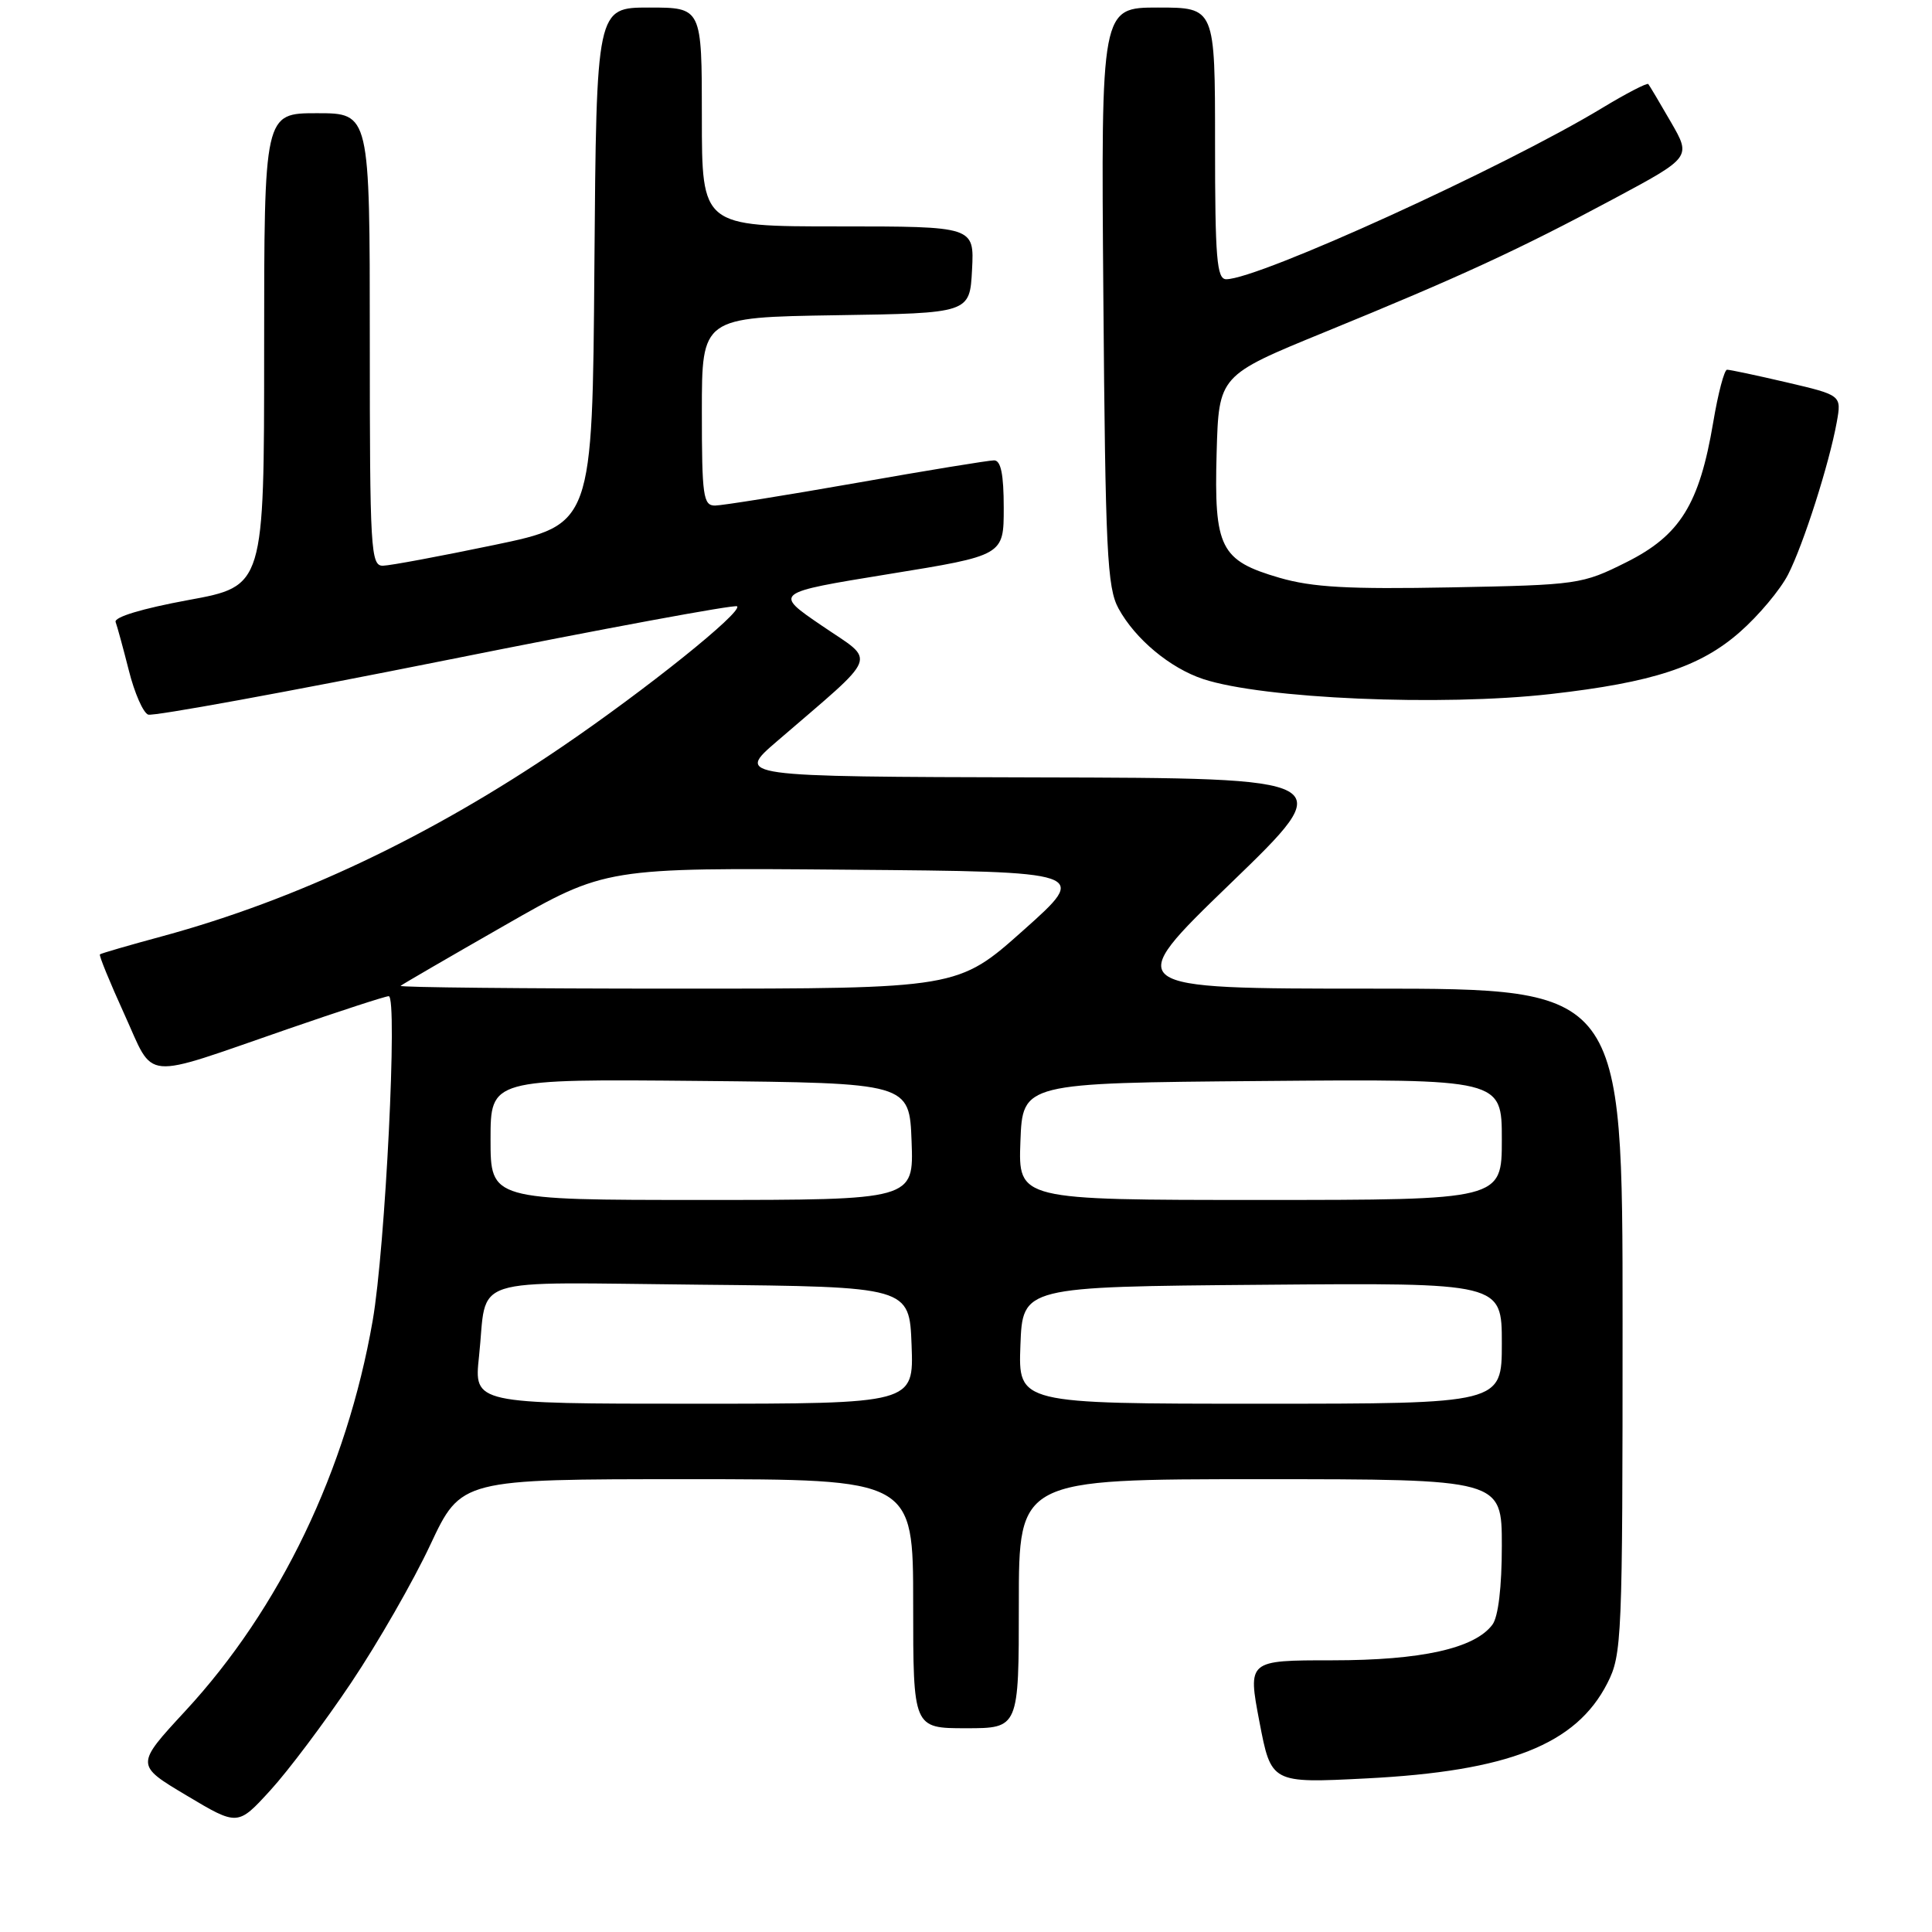 <?xml version="1.0" encoding="UTF-8" standalone="no"?>
<!DOCTYPE svg PUBLIC "-//W3C//DTD SVG 1.1//EN" "http://www.w3.org/Graphics/SVG/1.1/DTD/svg11.dtd" >
<svg xmlns="http://www.w3.org/2000/svg" xmlns:xlink="http://www.w3.org/1999/xlink" version="1.1" viewBox="0 0 256 256">
 <g >
 <path fill="currentColor"
d=" M 46.55 222.94 C 50.07 217.69 54.78 209.48 57.02 204.69 C 61.10 196.00 61.10 196.00 91.05 196.00 C 121.00 196.00 121.00 196.00 121.00 212.50 C 121.00 229.00 121.00 229.00 128.00 229.00 C 135.00 229.00 135.00 229.00 135.00 212.50 C 135.00 196.00 135.00 196.00 167.00 196.00 C 199.00 196.00 199.00 196.00 199.00 204.81 C 199.00 210.30 198.53 214.24 197.75 215.28 C 195.39 218.43 188.33 220.00 176.54 220.00 C 165.33 220.00 165.33 220.00 166.88 228.14 C 168.44 236.29 168.44 236.29 181.04 235.65 C 199.90 234.69 208.83 231.16 212.98 223.04 C 214.92 219.24 215.00 217.25 215.00 175.04 C 215.00 131.00 215.00 131.00 181.81 131.00 C 148.62 131.00 148.62 131.00 163.06 117.05 C 177.50 103.10 177.50 103.10 137.50 103.01 C 97.50 102.91 97.50 102.91 102.97 98.21 C 116.73 86.35 116.15 87.86 108.92 82.92 C 102.50 78.55 102.50 78.55 117.75 76.07 C 133.00 73.60 133.00 73.60 133.00 67.30 C 133.00 62.84 132.62 61.00 131.72 61.00 C 131.01 61.00 122.80 62.34 113.47 63.99 C 104.14 65.63 95.71 66.98 94.75 66.99 C 93.18 67.00 93.00 65.74 93.00 54.52 C 93.00 42.05 93.00 42.05 110.75 41.77 C 128.50 41.50 128.50 41.50 128.80 35.75 C 129.10 30.00 129.10 30.00 111.05 30.00 C 93.00 30.00 93.00 30.00 93.00 15.50 C 93.00 1.00 93.00 1.00 86.01 1.00 C 79.03 1.00 79.03 1.00 78.76 35.25 C 78.50 69.50 78.50 69.50 65.50 72.21 C 58.35 73.70 51.71 74.94 50.75 74.96 C 49.12 75.00 49.00 72.92 49.00 45.00 C 49.00 15.00 49.00 15.00 42.00 15.00 C 35.00 15.00 35.00 15.00 35.00 46.33 C 35.00 77.67 35.00 77.67 24.96 79.51 C 18.87 80.63 15.08 81.77 15.32 82.42 C 15.54 83.02 16.33 85.91 17.08 88.87 C 17.82 91.82 18.97 94.44 19.63 94.69 C 20.28 94.94 38.00 91.70 59.00 87.50 C 80.00 83.29 97.41 80.07 97.67 80.34 C 98.42 81.09 85.62 91.36 74.50 98.93 C 57.02 110.83 39.34 119.21 21.50 124.06 C 17.10 125.25 13.38 126.33 13.24 126.46 C 13.09 126.59 14.55 130.15 16.47 134.37 C 20.56 143.34 18.47 143.14 38.11 136.36 C 45.05 133.96 51.07 132.00 51.51 132.00 C 52.71 132.00 51.06 165.37 49.38 175.00 C 45.94 194.76 37.11 213.16 24.54 226.73 C 17.94 233.87 17.94 233.87 24.72 237.91 C 31.50 241.96 31.50 241.96 35.82 237.23 C 38.20 234.63 43.03 228.20 46.55 222.94 Z  M 205.50 91.96 C 218.99 90.43 225.31 88.36 230.55 83.74 C 233.05 81.55 235.91 78.12 236.93 76.13 C 238.98 72.11 242.38 61.45 243.38 55.94 C 244.02 52.37 244.02 52.37 236.76 50.67 C 232.77 49.74 229.20 48.98 228.84 48.99 C 228.48 48.99 227.65 52.13 227.01 55.96 C 225.18 66.82 222.62 70.94 215.50 74.50 C 209.64 77.43 209.10 77.51 192.29 77.83 C 178.68 78.09 173.92 77.83 169.54 76.56 C 161.69 74.27 160.86 72.62 161.21 60.00 C 161.50 49.75 161.50 49.75 175.50 44.02 C 193.57 36.63 201.17 33.12 213.80 26.36 C 224.10 20.84 224.10 20.84 221.40 16.17 C 219.92 13.60 218.57 11.34 218.41 11.14 C 218.25 10.95 215.50 12.37 212.31 14.30 C 199.34 22.16 166.76 37.00 162.48 37.00 C 161.23 37.00 161.00 34.22 161.00 19.00 C 161.00 1.00 161.00 1.00 153.45 1.00 C 145.89 1.00 145.89 1.00 146.20 39.25 C 146.47 73.12 146.70 77.86 148.21 80.63 C 150.43 84.69 155.05 88.53 159.43 89.98 C 167.35 92.59 190.97 93.61 205.50 91.96 Z  M 63.47 179.75 C 64.64 168.86 61.34 169.93 92.82 170.23 C 120.50 170.50 120.50 170.50 120.79 178.25 C 121.08 186.00 121.08 186.00 91.94 186.00 C 62.80 186.00 62.80 186.00 63.47 179.75 Z  M 135.21 178.25 C 135.50 170.50 135.50 170.50 167.25 170.24 C 199.00 169.97 199.00 169.97 199.00 177.99 C 199.00 186.00 199.00 186.00 166.96 186.00 C 134.92 186.00 134.92 186.00 135.21 178.25 Z  M 65.00 150.98 C 65.00 142.97 65.00 142.97 92.75 143.23 C 120.50 143.50 120.50 143.50 120.79 151.25 C 121.08 159.00 121.08 159.00 93.04 159.00 C 65.00 159.00 65.00 159.00 65.00 150.98 Z  M 135.21 151.25 C 135.50 143.50 135.50 143.50 167.25 143.24 C 199.00 142.97 199.00 142.97 199.00 150.99 C 199.00 159.00 199.00 159.00 166.96 159.00 C 134.92 159.00 134.92 159.00 135.21 151.25 Z  M 53.08 130.63 C 53.31 130.43 59.51 126.83 66.87 122.62 C 80.23 114.97 80.23 114.97 112.27 115.24 C 144.31 115.50 144.31 115.50 135.62 123.25 C 126.93 131.00 126.93 131.00 89.80 131.00 C 69.38 131.00 52.85 130.83 53.08 130.63 Z "/>
</g>
</svg>